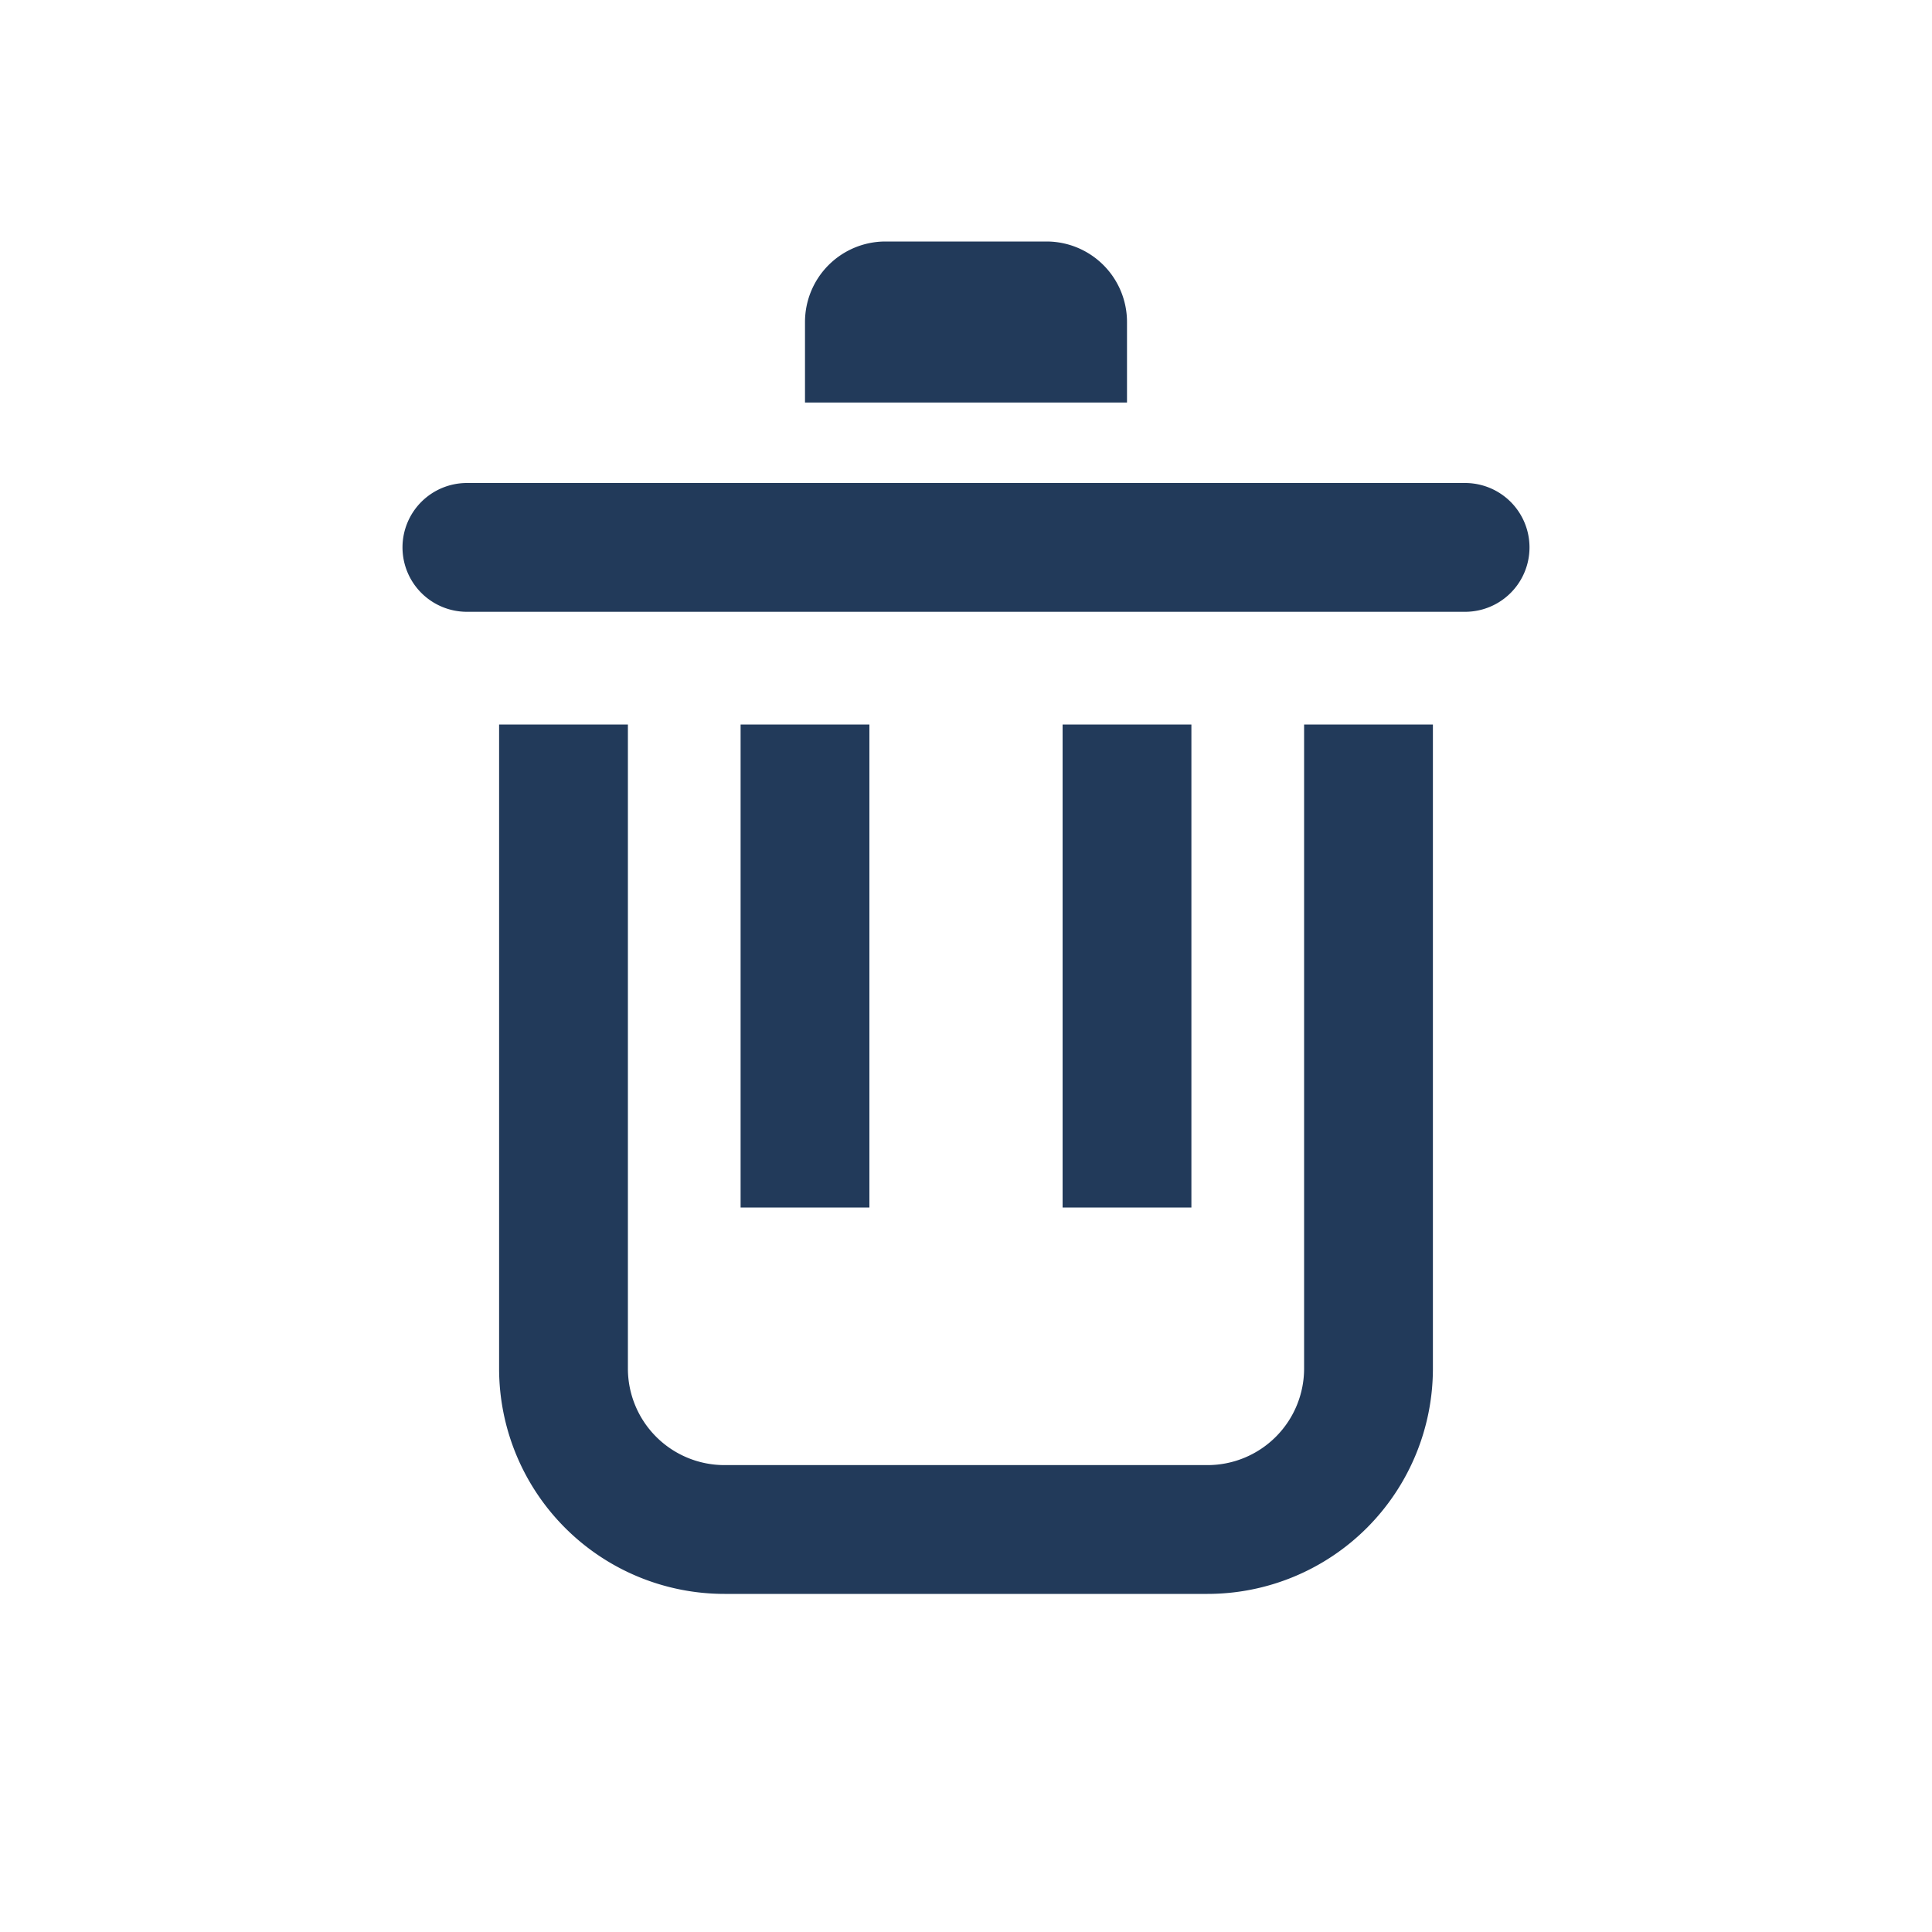 <svg width="24" height="24" viewBox="0 0 24 24" fill="none" xmlns="http://www.w3.org/2000/svg">
    <path fill-rule="evenodd" clip-rule="evenodd" d="M10 4a1 1 0 0 1 1-1h2a1 1 0 0 1 1 1v1h-4V4zM5 6.8a.8.8 0 0 1 .8-.8h12.4a.8.8 0 0 1 0 1.6H5.8a.8.8 0 0 1-.8-.8zM6.2 9v8A2.8 2.8 0 0 0 9 19.8h6a2.8 2.8 0 0 0 2.8-2.8V9h-1.6v8a1.2 1.2 0 0 1-1.2 1.2H9A1.2 1.2 0 0 1 7.8 17V9H6.2zm3 6V9h1.6v6H9.2zm4-6v6h1.6V9h-1.6z" fill="#223A5A"/>
</svg>
